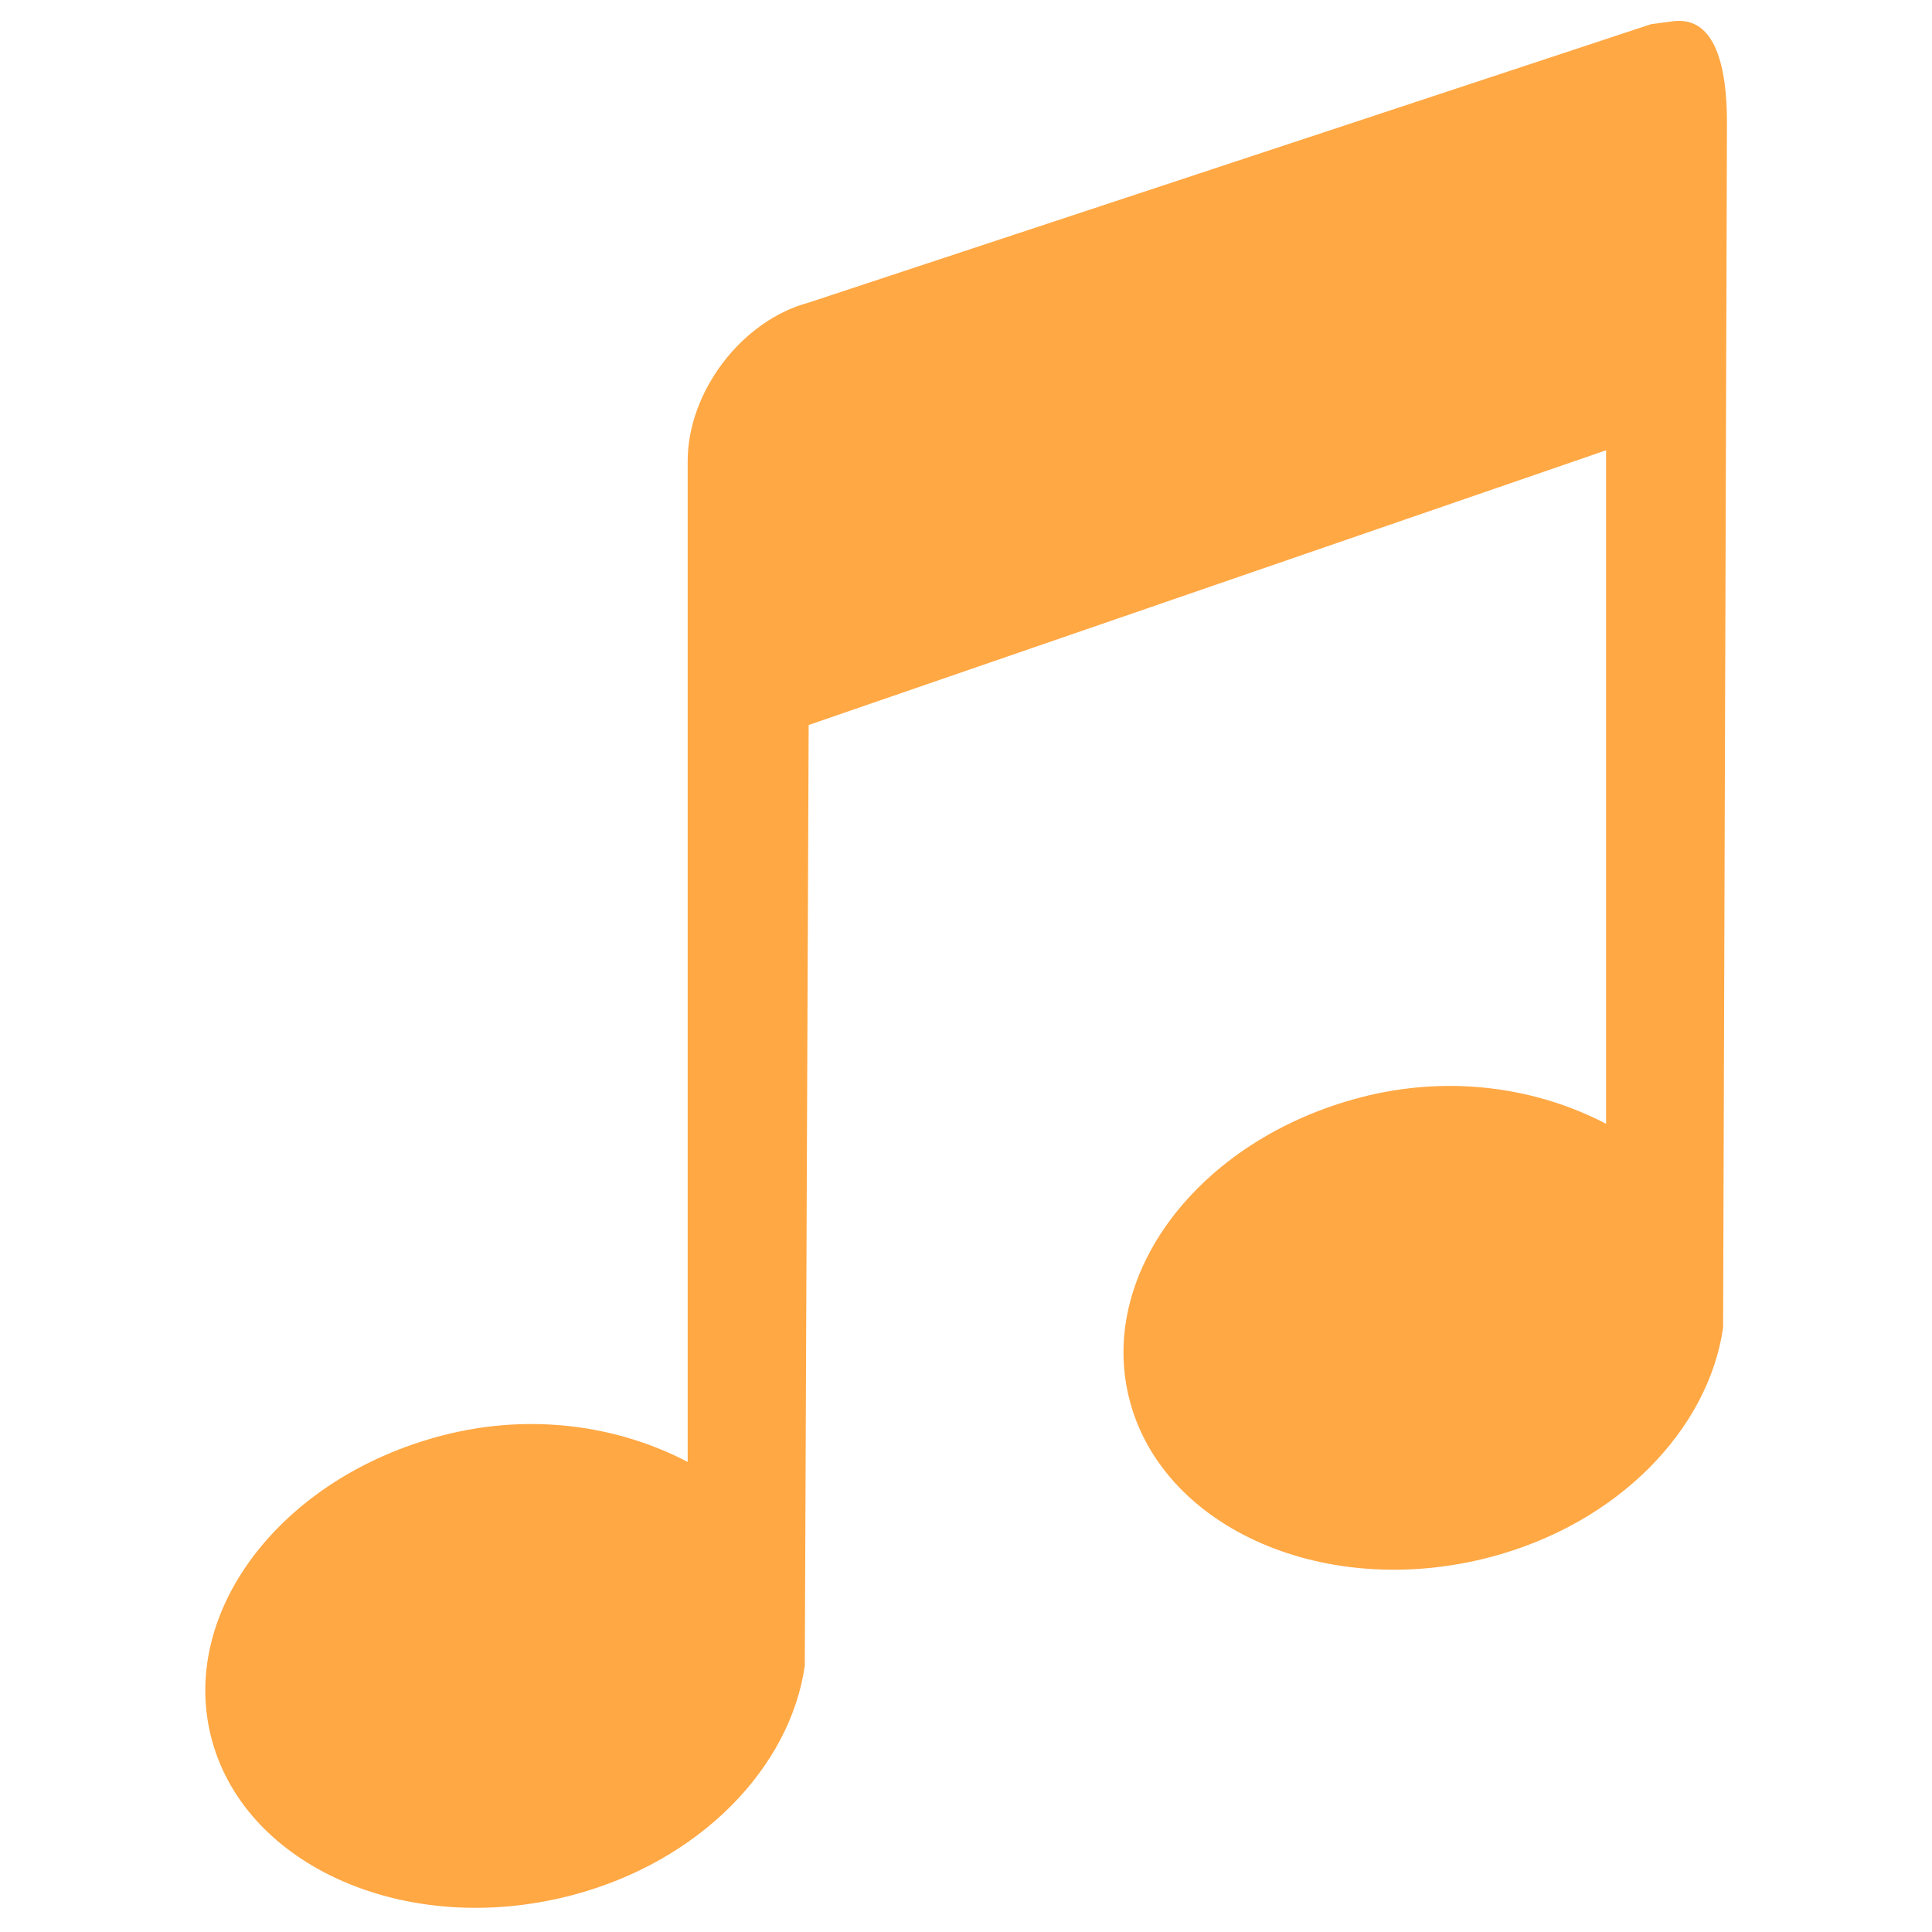 <?xml version="1.0" encoding="UTF-8" standalone="no"?>
<svg
   viewBox="0 0 16 16"
   version="1.1"
   id="svg6"
   sodipodi:docname="folder-music.svg"
   inkscape:version="1.1.2 (0a00cf5339, 2022-02-04, custom)"
   width="16"
   height="16"
   xmlns:inkscape="http://www.inkscape.org/namespaces/inkscape"
   xmlns:sodipodi="http://sodipodi.sourceforge.net/DTD/sodipodi-0.dtd"
   xmlns="http://www.w3.org/2000/svg"
   xmlns:svg="http://www.w3.org/2000/svg"
   xmlns:rdf="http://www.w3.org/1999/02/22-rdf-syntax-ns#"
   xmlns:cc="http://creativecommons.org/ns#"
   xmlns:dc="http://purl.org/dc/elements/1.1/">
  <sodipodi:namedview
     pagecolor="#ffffff"
     bordercolor="#666666"
     borderopacity="1"
     objecttolerance="10"
     gridtolerance="10"
     guidetolerance="10"
     inkscape:pageopacity="0"
     inkscape:pageshadow="2"
     inkscape:window-width="1655"
     inkscape:window-height="932"
     id="namedview8"
     showgrid="false"
     inkscape:zoom="31.079628"
     inkscape:cx="16.731217"
     inkscape:cy="9.1217308"
     inkscape:window-x="2011"
     inkscape:window-y="98"
     inkscape:window-maximized="0"
     inkscape:current-layer="svg6"
     inkscape:pagecheckerboard="0" />
  <defs
     id="defs3051">
    <style
       type="text/css"
       id="current-color-scheme">
      .ColorScheme-Text {
        color:#4d4d4d;
      }
      </style>
  </defs>
  <path
     style="color:#4d4d4d;fill:#ffa844;fill-opacity:1;stroke:none;stroke-width:1"
     class="ColorScheme-Text"
     d="M 13.674,0.2 6.697,2.506 C 6.143,2.654 5.695,3.244 5.695,3.818 V 12.107 C 5.133,11.813 4.411,11.694 3.663,11.888 2.313,12.239 1.467,13.371 1.757,14.418 2.046,15.465 3.377,16.048 4.727,15.698 5.805,15.418 6.547,14.629 6.665,13.794 L 6.697,6.004 13.301,3.729 v 5.578 c -0.562,-0.294 -1.284,-0.413 -2.032,-0.219 -1.35,0.351 -2.198,1.483 -1.908,2.53 0.289,1.047 1.62,1.63 2.971,1.28 1.077,-0.28 1.819,-1.069 1.938,-1.904 l 0.032,-9.982 c 0,-0.43 -0.085,-0.882 -0.446,-0.836 z"
     id="path4"
     inkscape:connector-curvature="0"
     sodipodi:nodetypes="ccsccsccccccscccsc" />
</svg>
